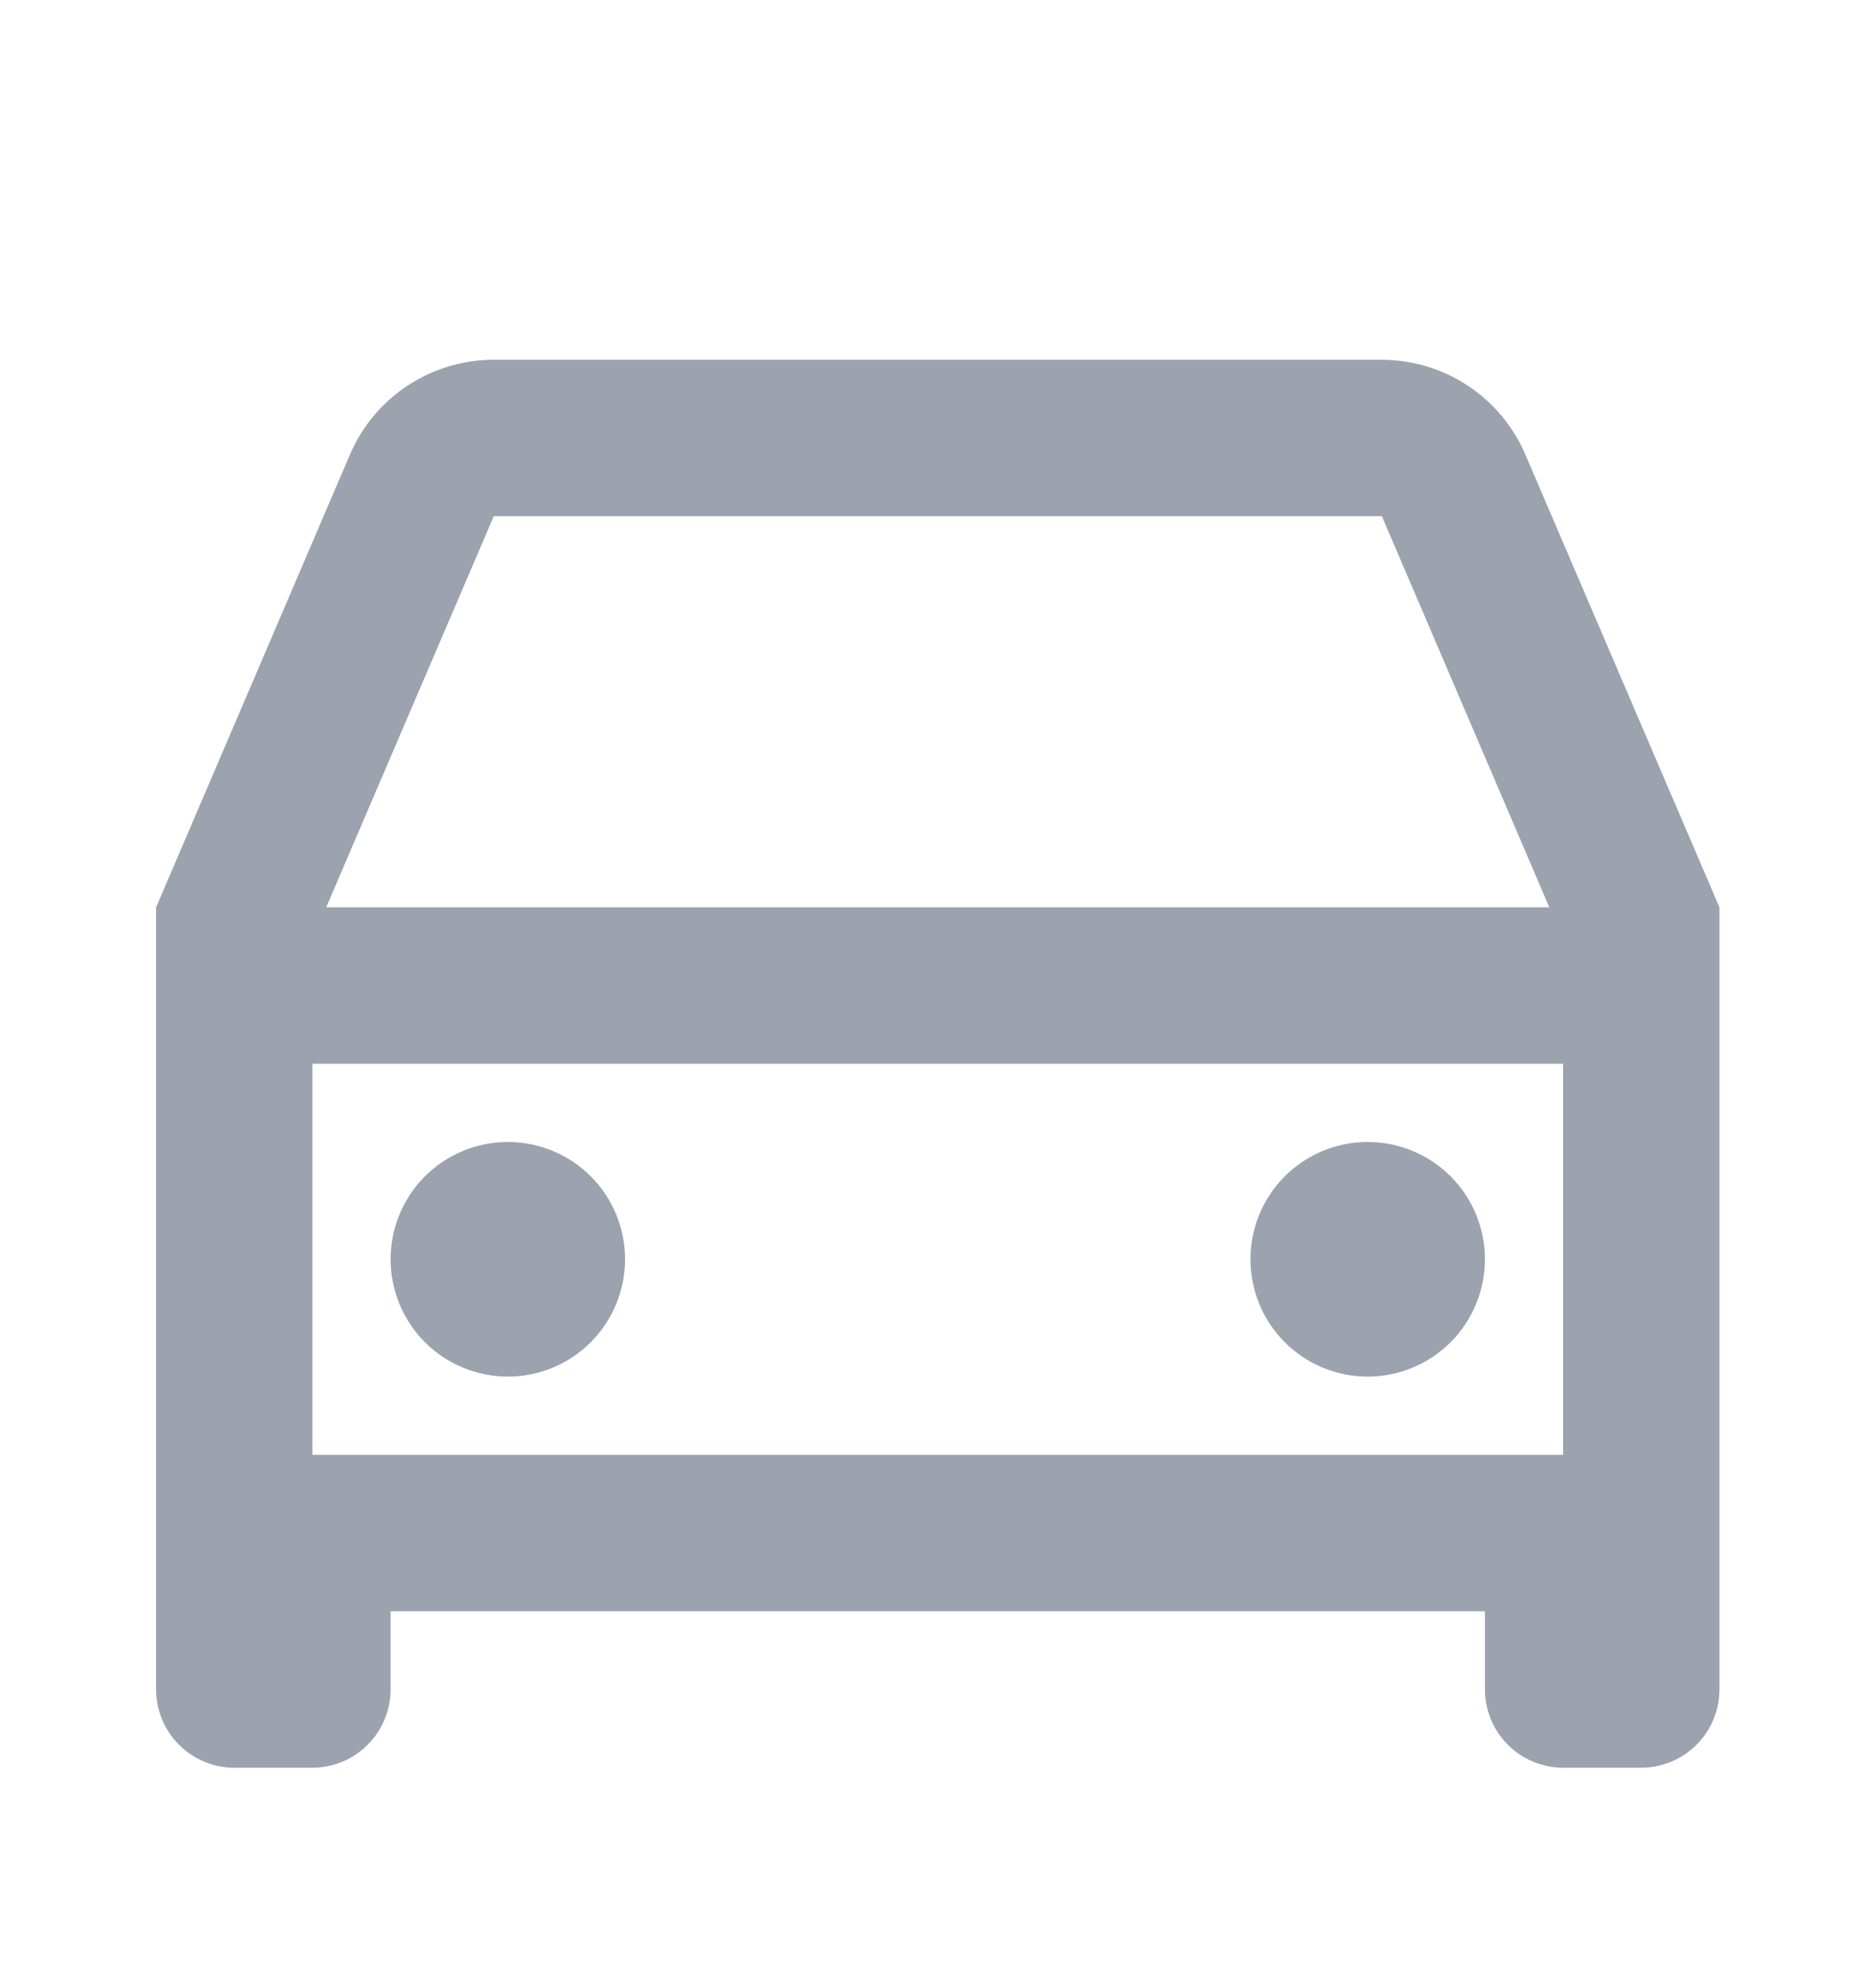 <svg width="20" height="21" viewBox="0 0 20 21" fill="none" xmlns="http://www.w3.org/2000/svg">
<path d="M15.831 17.167H4.164V18C4.164 18.221 4.076 18.433 3.92 18.589C3.764 18.746 3.552 18.834 3.331 18.834H2.497C2.276 18.834 2.064 18.746 1.908 18.589C1.752 18.433 1.664 18.221 1.664 18V9.667L3.731 4.843C3.859 4.543 4.073 4.288 4.346 4.108C4.618 3.929 4.938 3.833 5.264 3.833H14.731C15.057 3.834 15.376 3.929 15.648 4.109C15.92 4.288 16.134 4.544 16.262 4.843L18.331 9.667V18C18.331 18.221 18.243 18.433 18.087 18.589C17.93 18.746 17.718 18.834 17.497 18.834H16.664C16.443 18.834 16.231 18.746 16.075 18.589C15.918 18.433 15.831 18.221 15.831 18V17.167ZM16.664 11.334H3.331V15.5H16.664V11.334ZM3.477 9.667H16.517L14.732 5.5H5.264L3.478 9.667H3.477ZM5.414 14.667C5.083 14.667 4.765 14.535 4.53 14.301C4.296 14.066 4.164 13.748 4.164 13.417C4.164 13.085 4.296 12.767 4.53 12.533C4.765 12.299 5.083 12.167 5.414 12.167C5.746 12.167 6.064 12.299 6.298 12.533C6.532 12.767 6.664 13.085 6.664 13.417C6.664 13.748 6.532 14.066 6.298 14.301C6.064 14.535 5.746 14.667 5.414 14.667ZM14.581 14.667C14.249 14.667 13.931 14.535 13.697 14.301C13.462 14.066 13.331 13.748 13.331 13.417C13.331 13.085 13.462 12.767 13.697 12.533C13.931 12.299 14.249 12.167 14.581 12.167C14.912 12.167 15.23 12.299 15.465 12.533C15.699 12.767 15.831 13.085 15.831 13.417C15.831 13.748 15.699 14.066 15.465 14.301C15.23 14.535 14.912 14.667 14.581 14.667Z" fill="#9CA3AF"/>
</svg>
